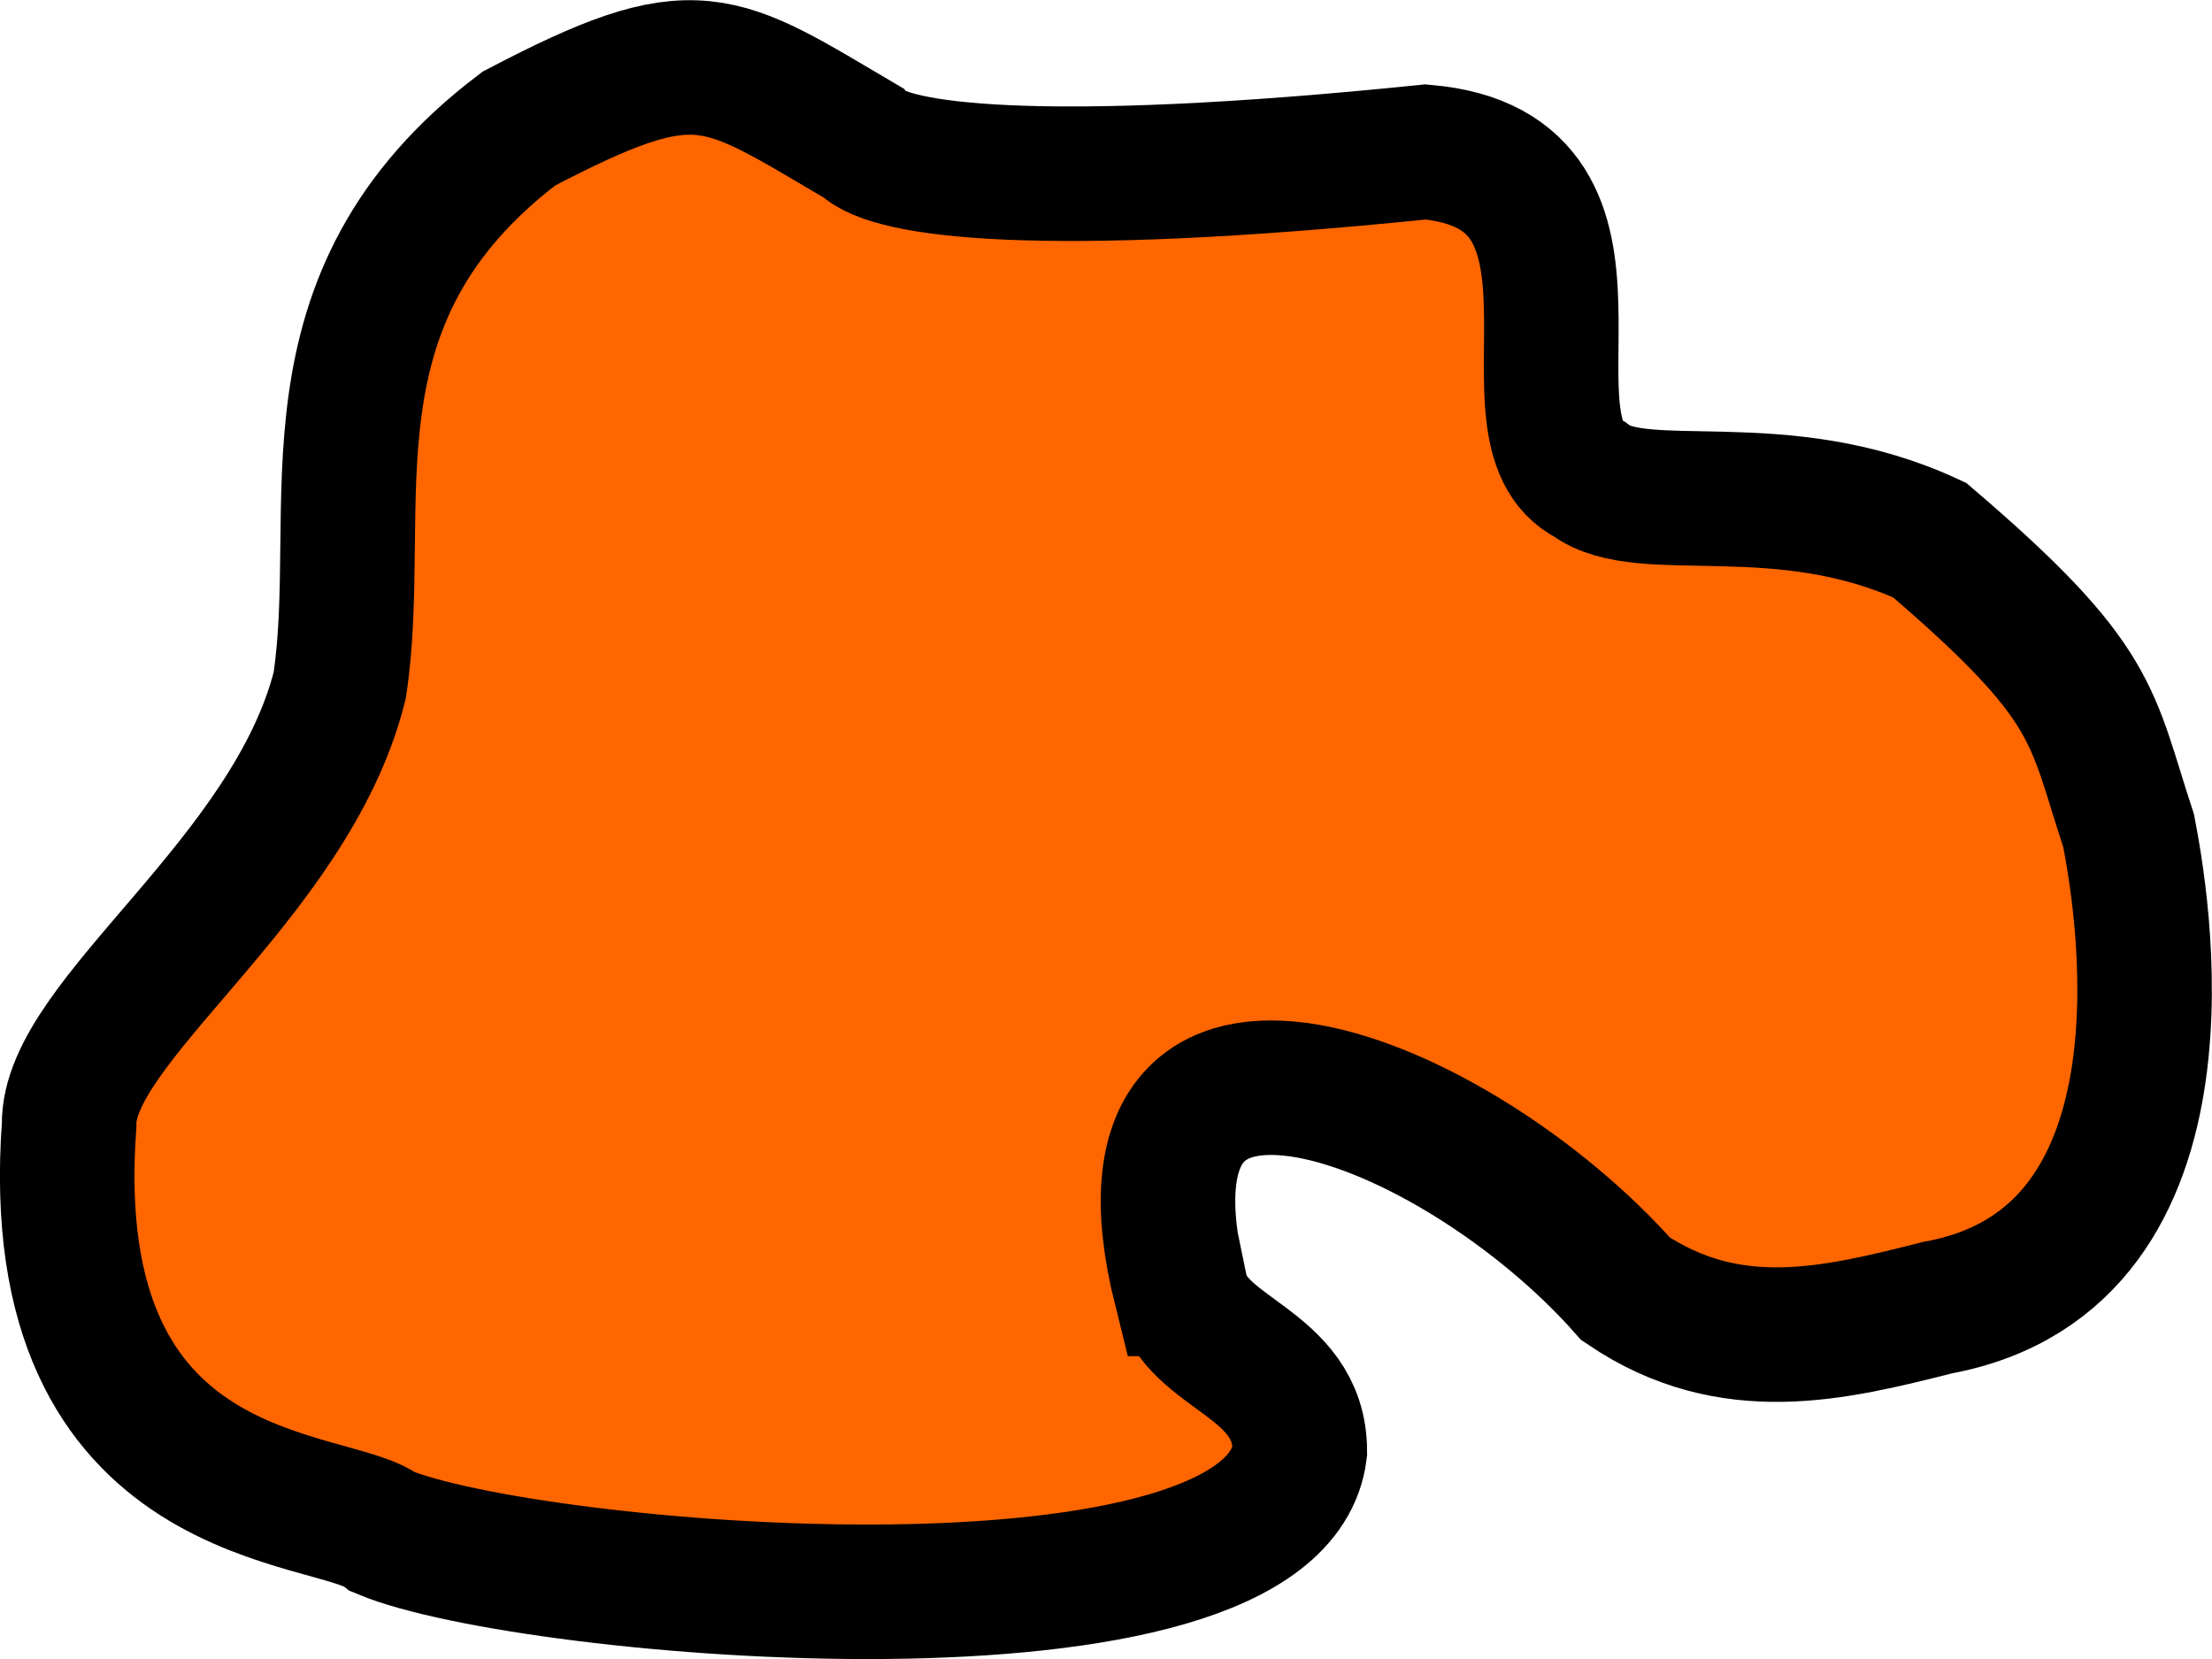 <svg xmlns="http://www.w3.org/2000/svg" xmlns:svg="http://www.w3.org/2000/svg" id="svg2" width="16" height="12" version="1.1" viewBox="0 0 16 12"><g id="layer1" transform="translate(0,-1040.362)"><path style="fill:#f60;fill-opacity:1;fill-rule:evenodd;stroke:#000;stroke-width:.973;stroke-linecap:butt;stroke-linejoin:miter;stroke-miterlimit:4;stroke-dasharray:none;stroke-opacity:1" id="path4145" d="m 8.538,1049.685 c -0.603,-2.422 1.992,-1.392 3.221,0 0.756,0.511 1.507,0.325 2.258,0.135 1.957,-0.36 1.462,-3.022 1.38,-3.449 -0.278,-0.843 -0.222,-1.061 -1.439,-2.102 -1.073,-0.499 -2.077,-0.148 -2.459,-0.439 -0.707,-0.348 0.357,-2.234 -1.187,-2.369 -2.816,0.288 -3.878,0.13 -4.07,-0.067 -1.06,-0.623 -1.192,-0.781 -2.489,-0.102 -1.625,1.233 -1.099,2.736 -1.296,4.029 -0.354,1.411 -1.973,2.427 -1.957,3.179 -0.205,2.801 1.907,2.653 2.274,2.944 1.051,0.439 6.445,0.906 6.628,-0.585 -3.162e-4,-0.65 -0.763,-0.694 -0.862,-1.174 z"/></g></svg>